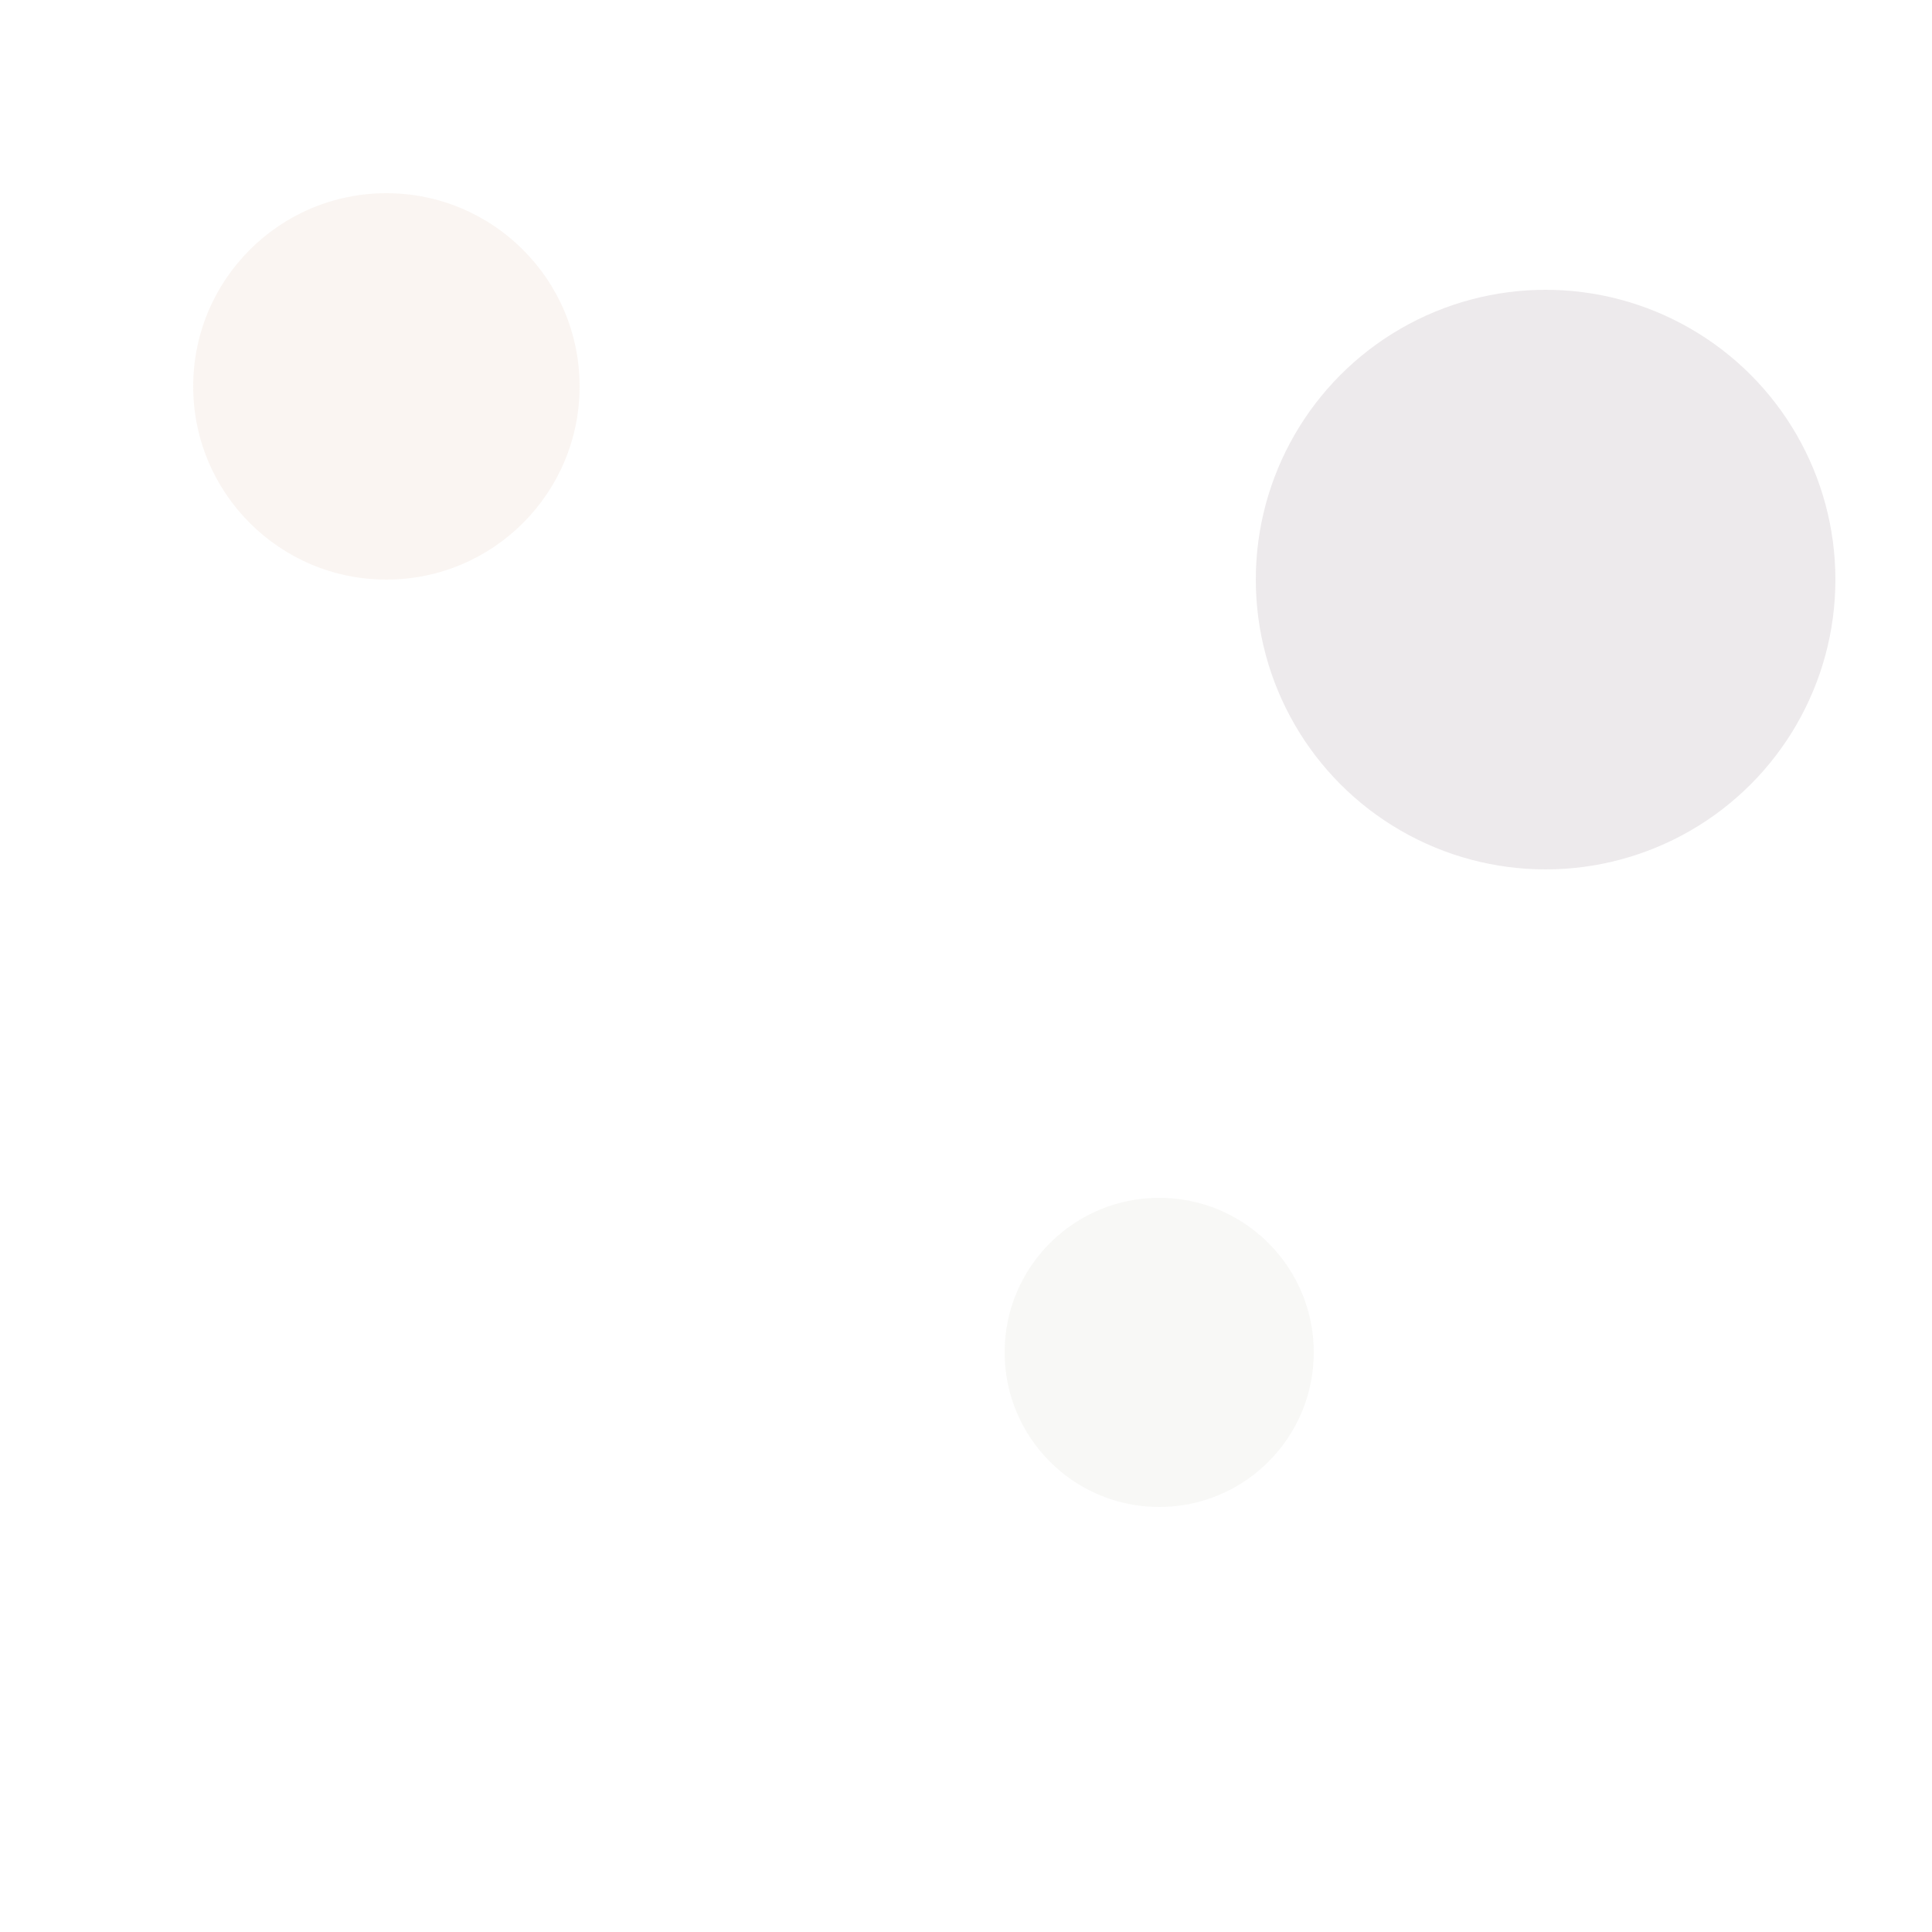 <svg xmlns="http://www.w3.org/2000/svg" viewBox="0 0 1000 1000">
  <circle cx="200" cy="200" r="100" fill="#c9967a" opacity="0.1"/>
  <circle cx="800" cy="300" r="150" fill="#4a2c42" opacity="0.1"/>
  <circle cx="600" cy="700" r="80" fill="#b8b5a8" opacity="0.1"/>
</svg>
